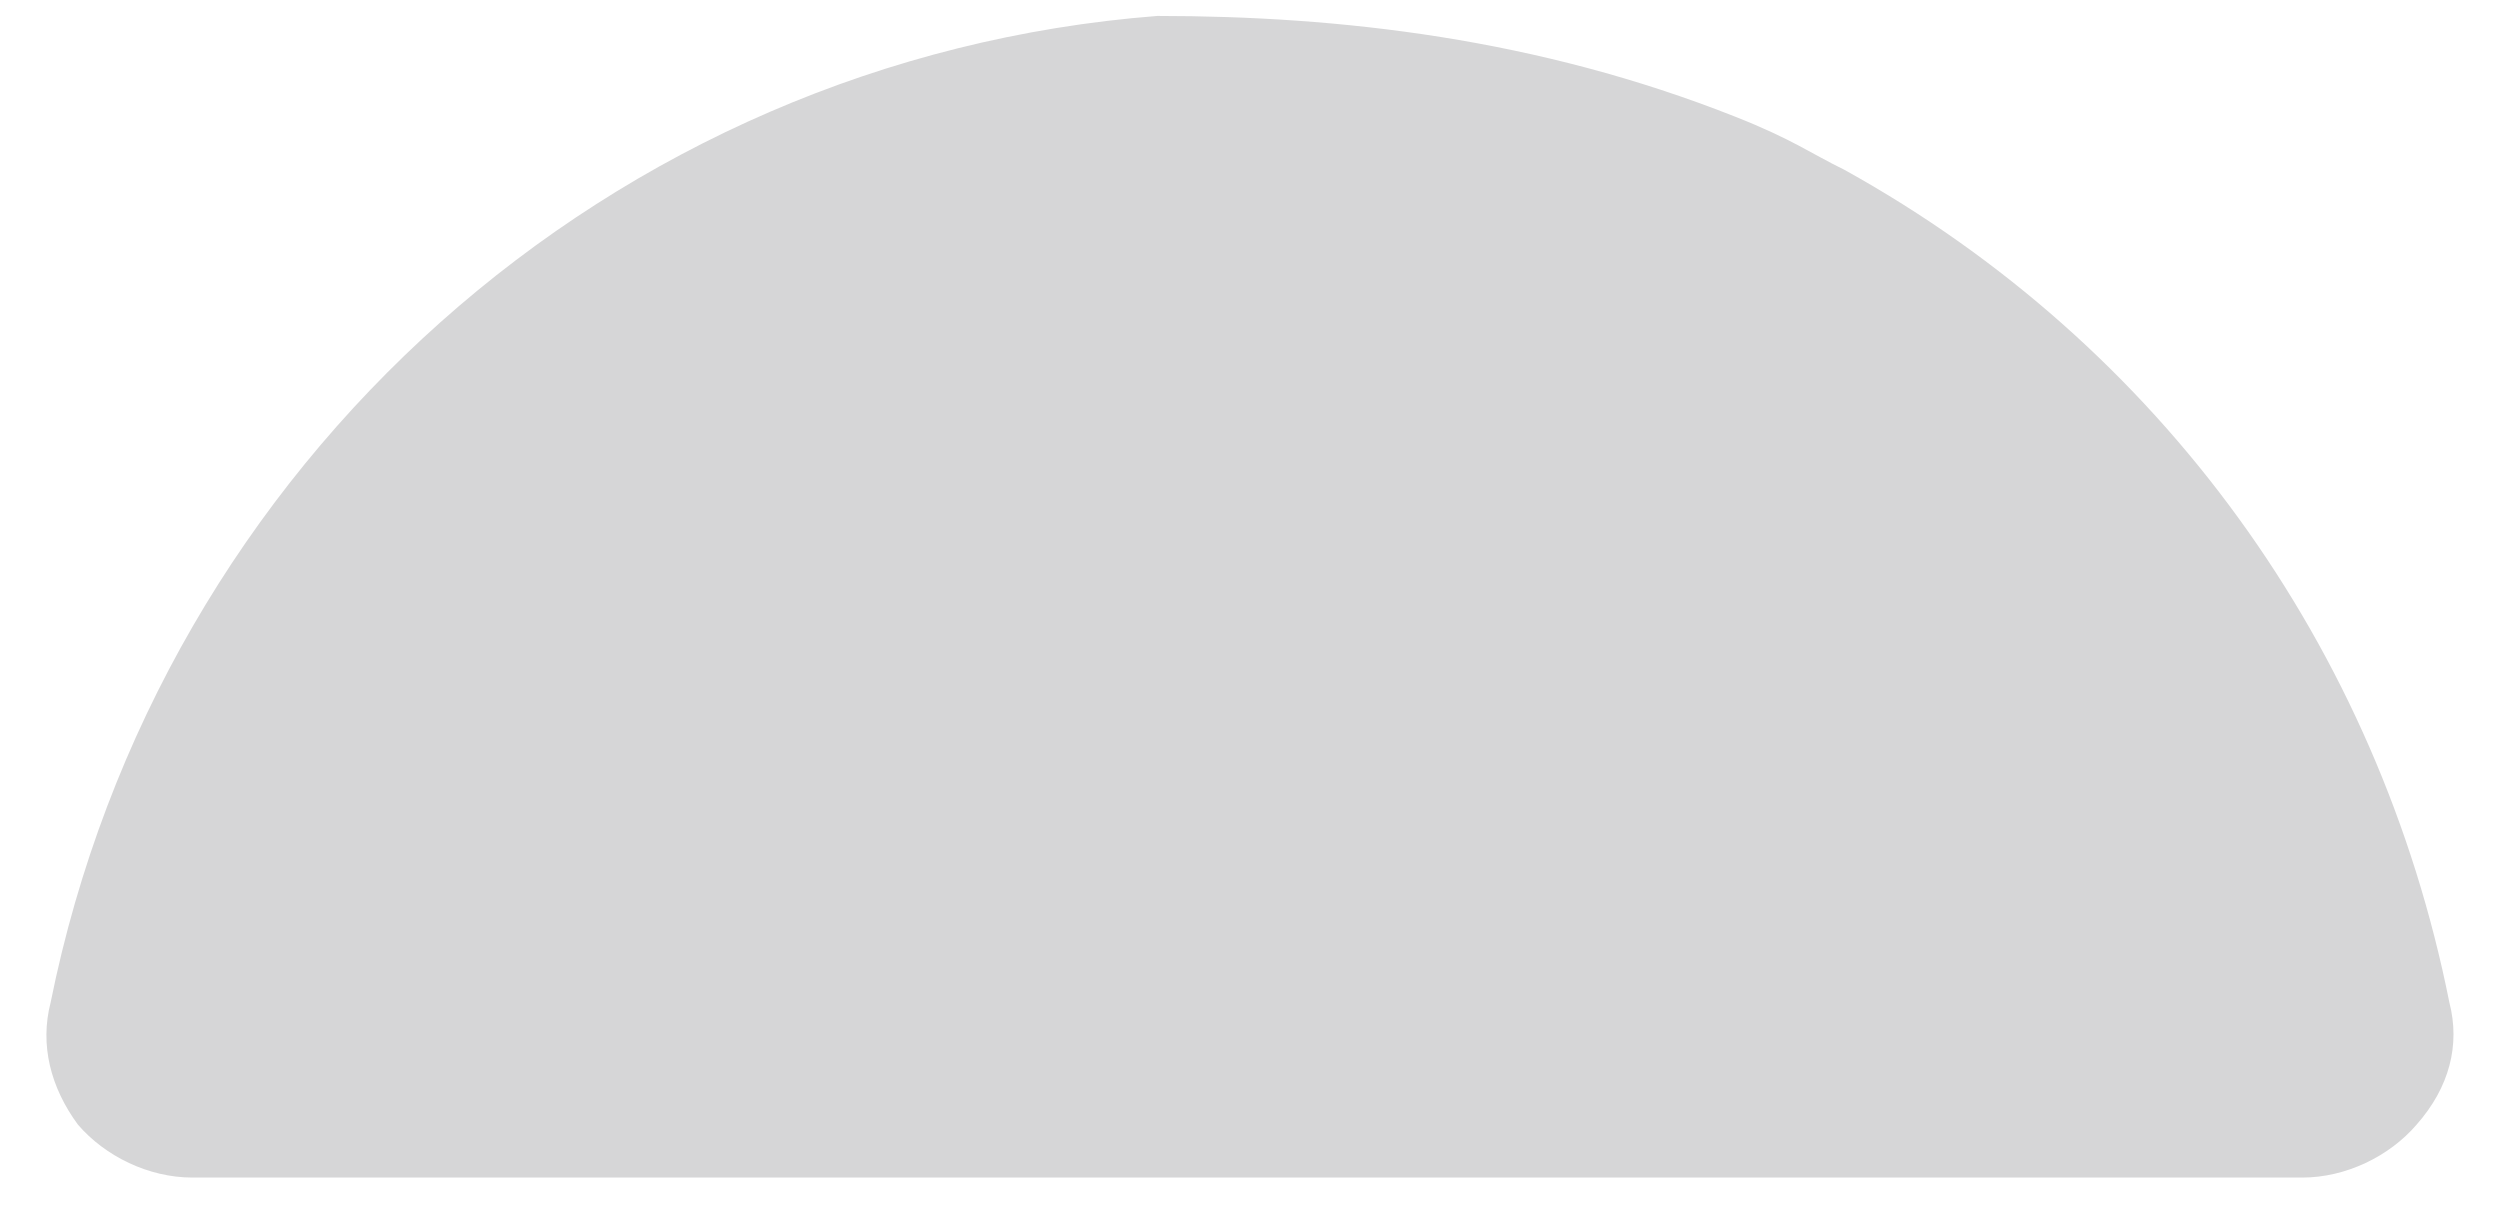 ﻿<?xml version="1.0" encoding="utf-8"?>
<svg version="1.1" xmlns:xlink="http://www.w3.org/1999/xlink" width="37px" height="18px" xmlns="http://www.w3.org/2000/svg">
  <g transform="matrix(1 0 0 1 -145 -297 )">
    <path d="M 35.767 16.643  C 35.364 17.114  34.718 17.428  34.073 17.428  L 2.847 17.428  C 2.201 17.428  1.556 17.114  1.152 16.643  C 0.749 16.094  0.587 15.466  0.749 14.838  C 2.363 6.83  9.06 0.864  17.128 0.236  C 19.831 0.236  22.756 0.569  25.681 1.727  C 26.528 2.061  26.811 2.277  27.295 2.512  C 31.975 5.103  35.202 9.578  36.251 14.838  C 36.413 15.466  36.251 16.094  35.767 16.643  Z " fill-rule="nonzero" fill="#d6d6d7" stroke="none" transform="matrix(1 0 0 1 145 297 )" />
  </g>
</svg>
